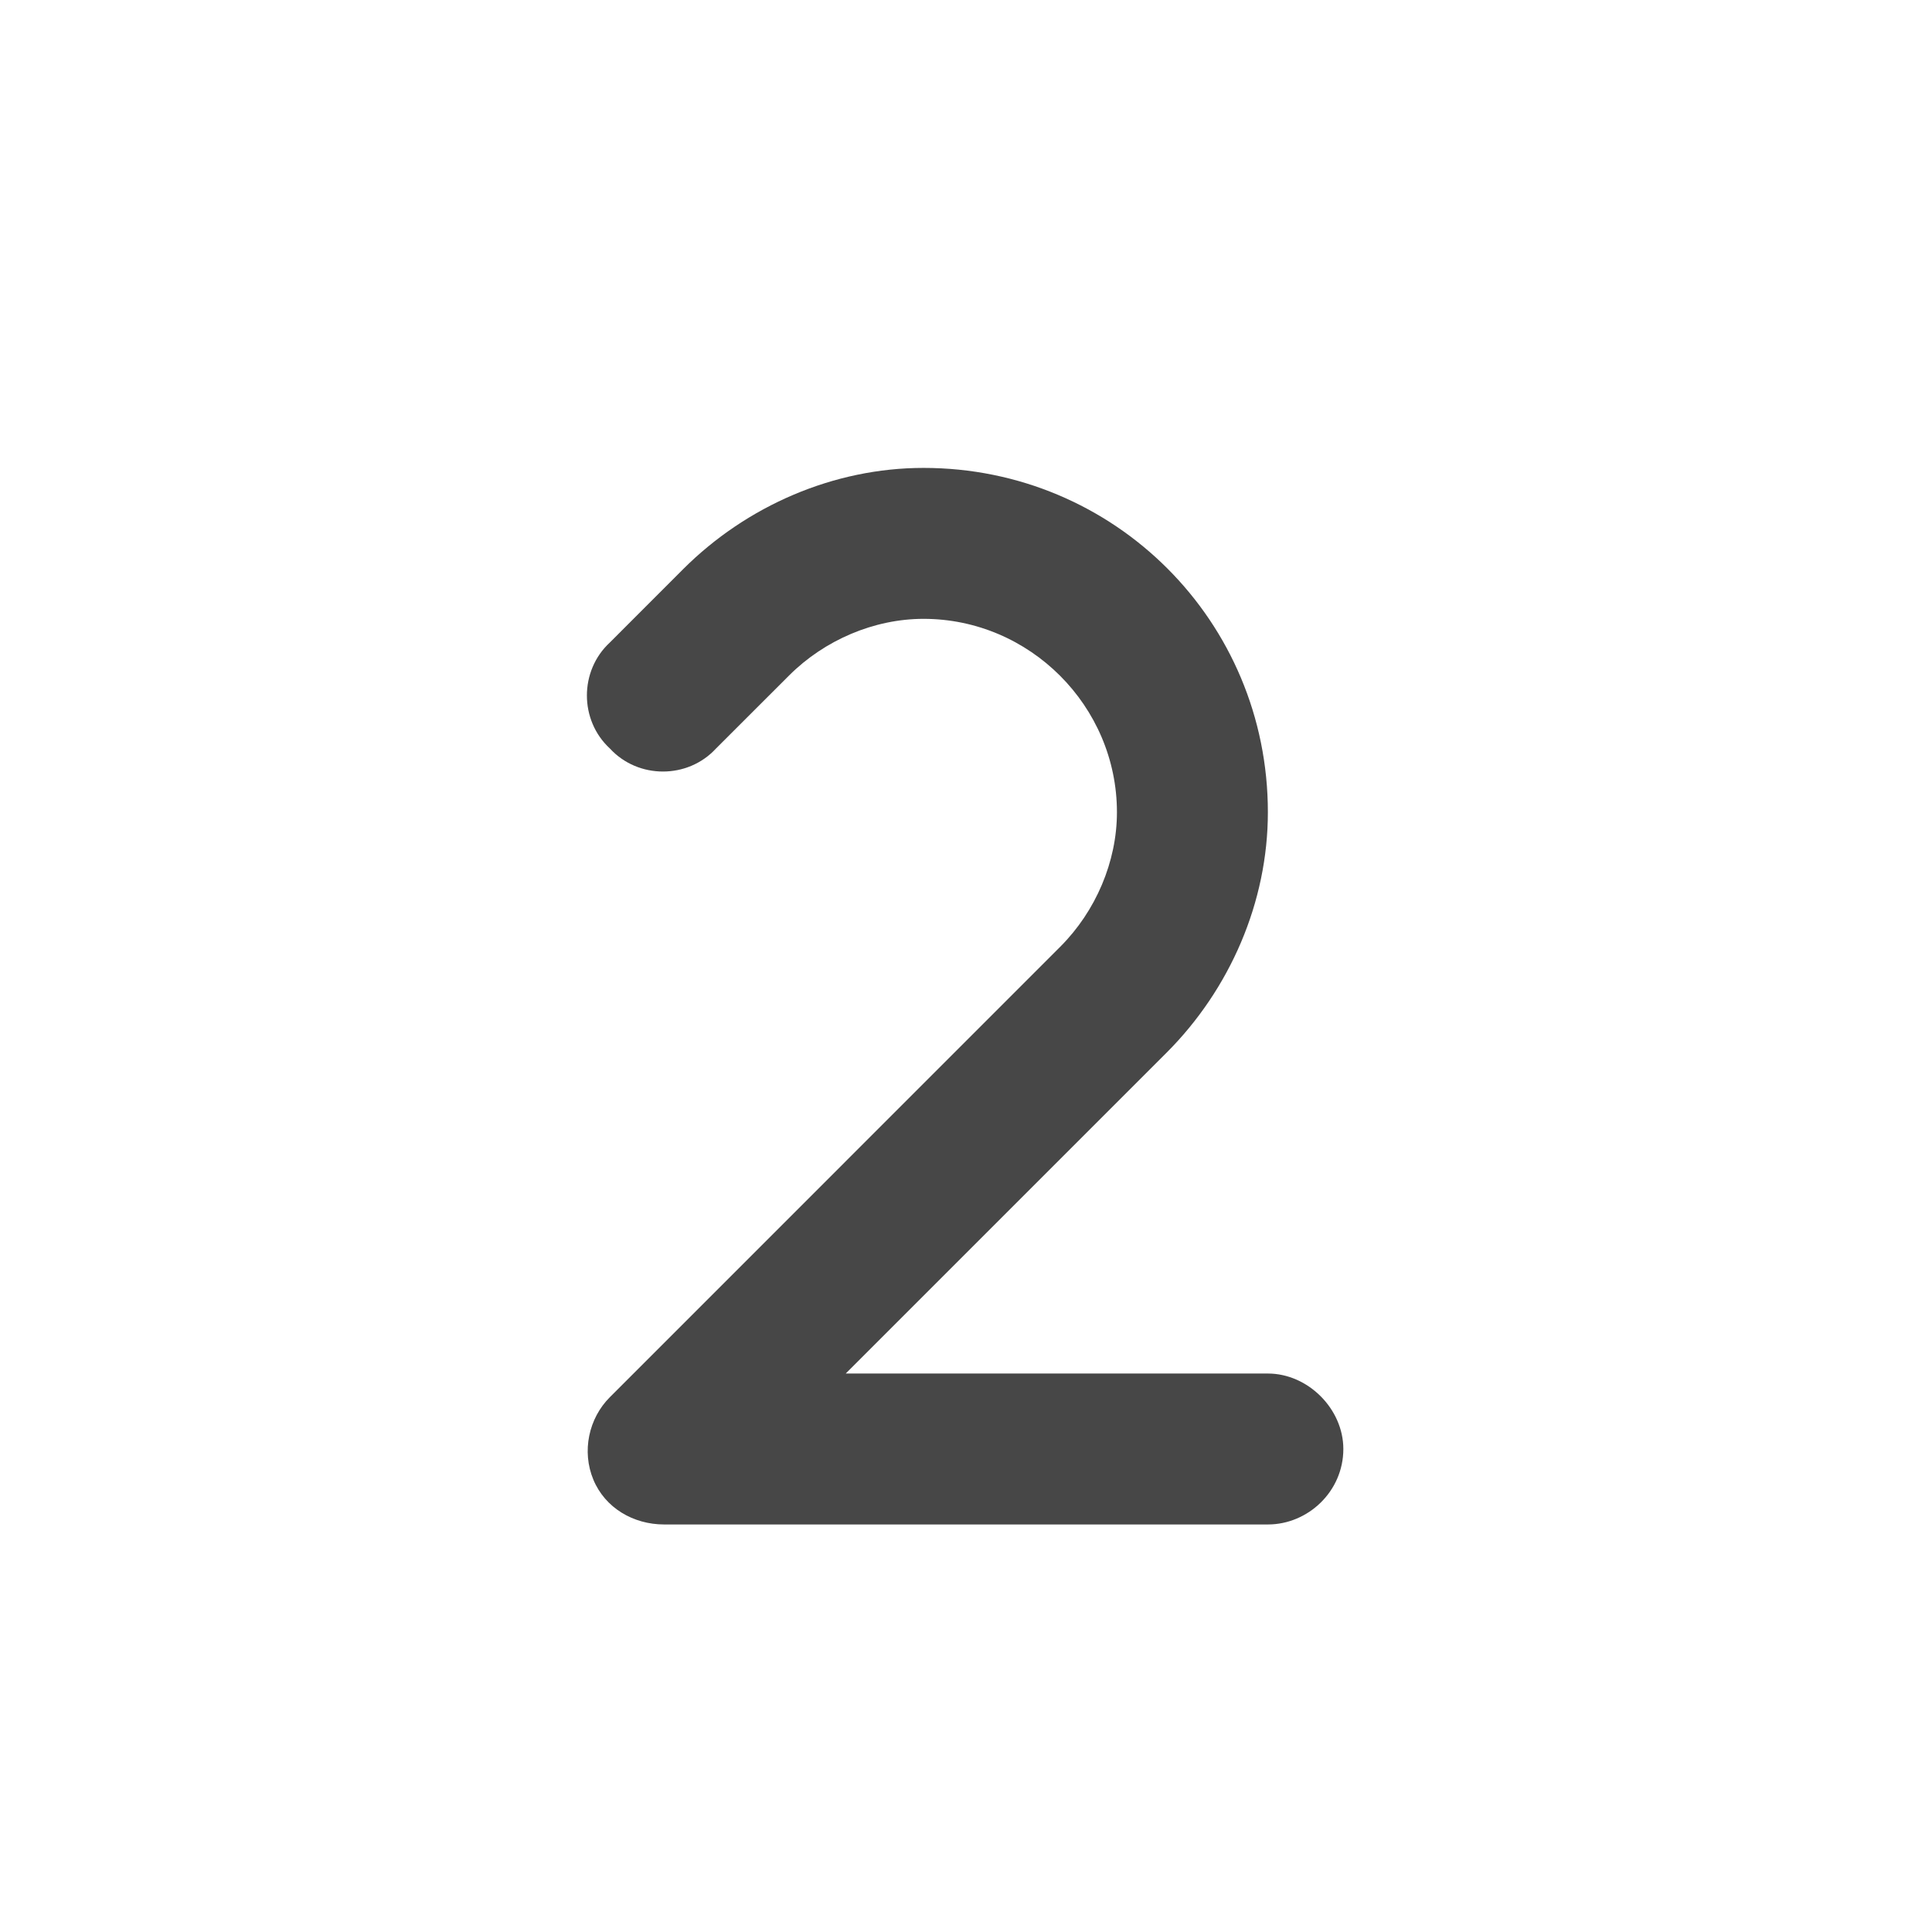 <svg width="32" height="32" viewBox="0 0 32 32" fill="none" xmlns="http://www.w3.org/2000/svg">
<g id="standalone / md / two-md / fill">
<path id="icon" d="M15.297 10.25C14.477 10.25 13.656 10.602 13.07 11.188L11.859 12.398C11.391 12.906 10.57 12.906 10.102 12.398C9.594 11.93 9.594 11.109 10.102 10.641L11.312 9.43C12.367 8.375 13.812 7.75 15.297 7.75C18.461 7.75 21 10.289 21 13.453C21 14.938 20.375 16.383 19.32 17.438L14.008 22.75H21C21.664 22.75 22.25 23.336 22.25 24C22.25 24.703 21.664 25.25 21 25.25H11C10.492 25.25 10.023 24.977 9.828 24.508C9.633 24.039 9.75 23.492 10.102 23.141L17.562 15.68C18.148 15.094 18.5 14.273 18.5 13.453C18.5 11.695 17.055 10.25 15.297 10.25Z" fill="black" fill-opacity="0.72"/>
</g>
</svg>

